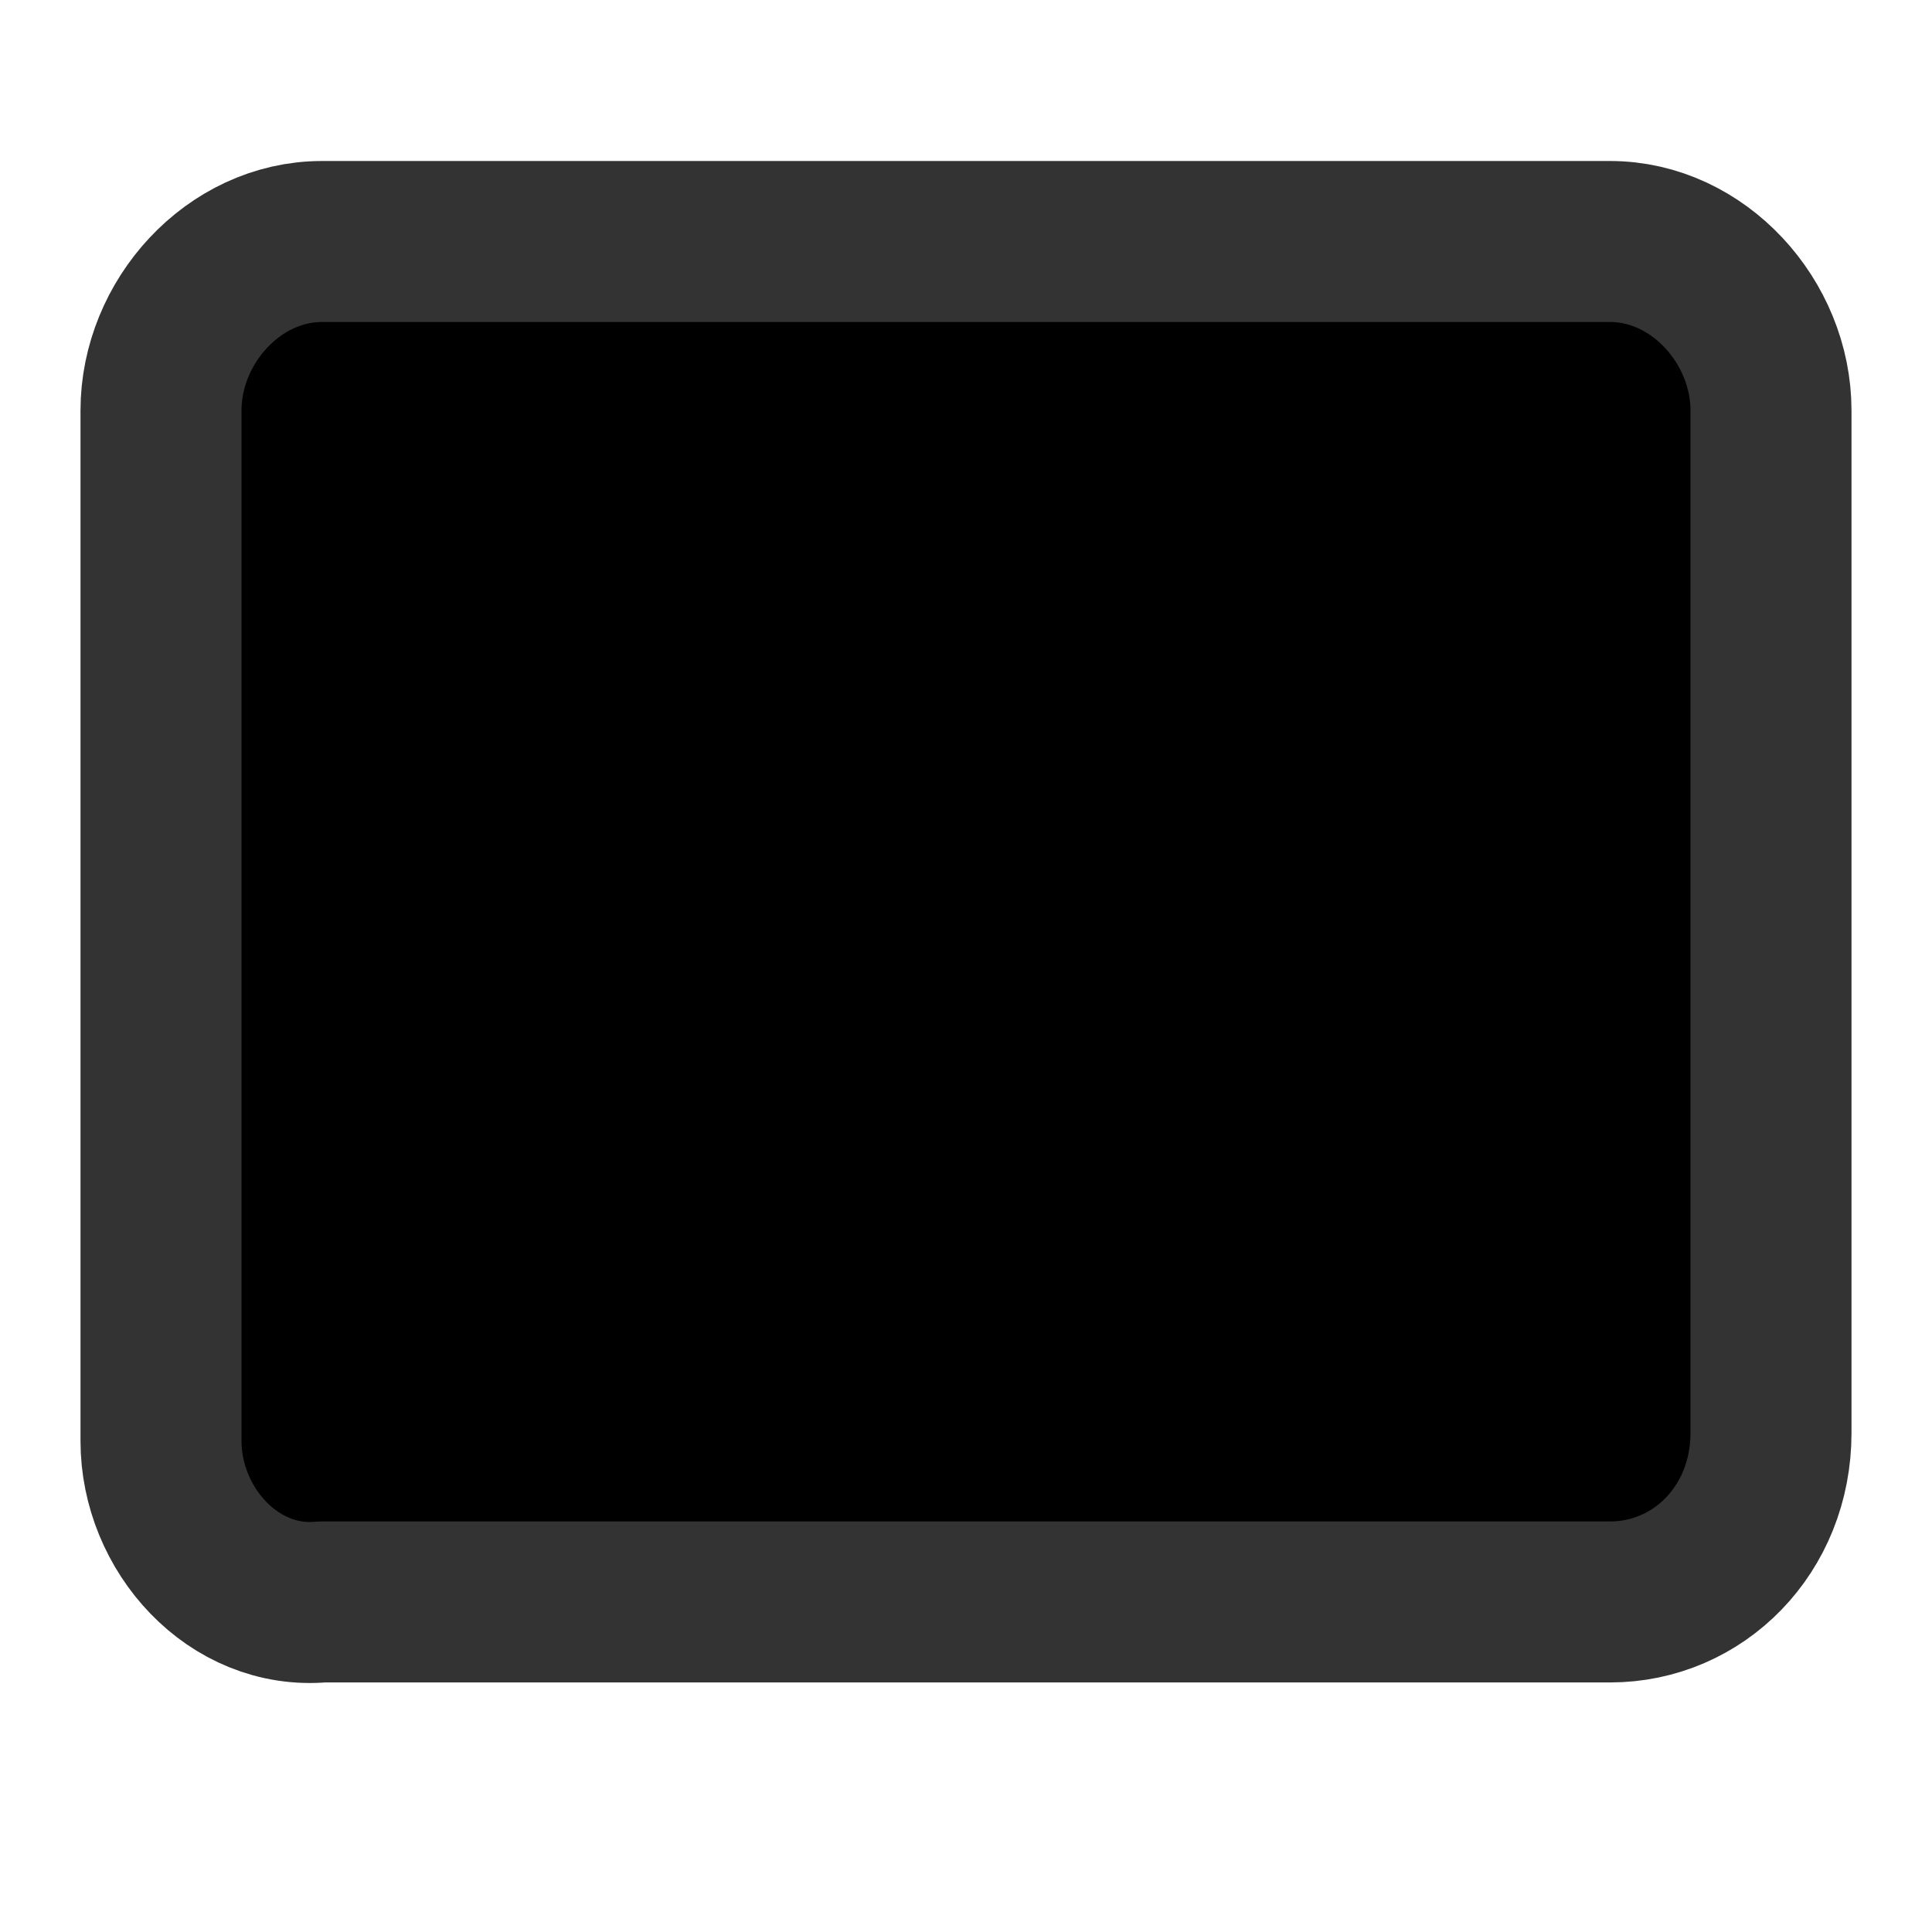 <svg viewBox='0 0 24 24' xmlns='http://www.w3.org/2000/svg'><g stroke='#333' stroke-linecap='round' stroke-linejoin='round' stroke-width='2'><path d='m13 7.3-2.3 8.5'/><path d='m8.2 9-2.3 2.3 2.3 2.3'/><path d='m15.8 9 2.3 2.3-2.3 2.3'/><path d='m2 17.9v-12.8c0-1.1.9-2.1 2-2.1h16c1.1 0 2 1 2 2.1v12.7c0 1.2-.9 2.1-2 2.1h-16c-1.1.1-2-.9-2-2z'/></g></svg>